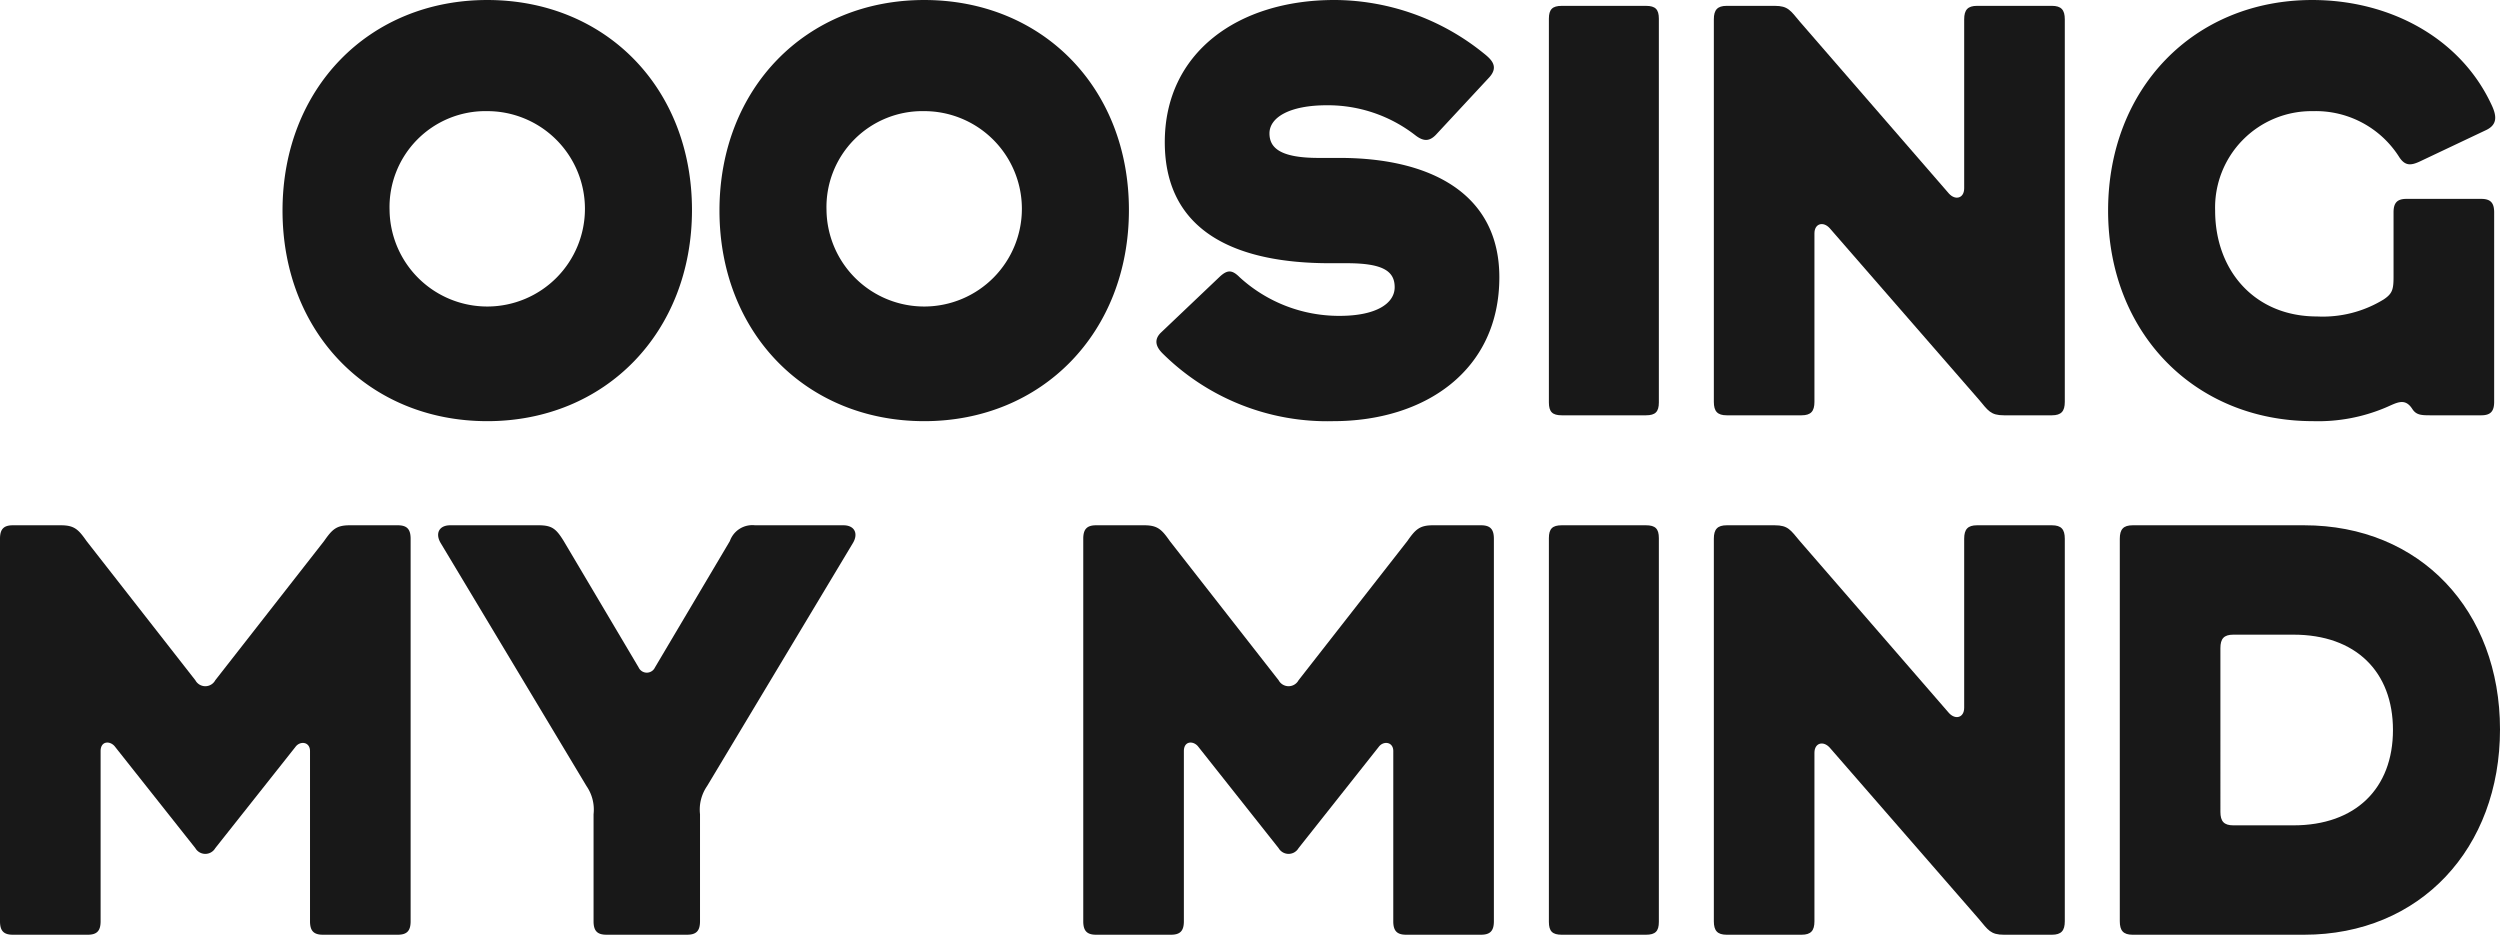 <svg xmlns="http://www.w3.org/2000/svg" width="64.911mm" height="24.27mm" viewBox="0 0 184 68.796"><title>logo-loosing-my-mind</title><path d="M258.613,401.973c0-8.998,6.372-15.498,15.068-15.498,8.697,0,15.068,6.457,15.068,15.456,0,8.997-6.372,15.541-15.068,15.541C264.985,417.472,258.613,410.971,258.613,401.973Zm7.878-.043a7.19,7.19,0,1,0,7.19-7.276A7.062,7.062,0,0,0,266.491,401.93Z" transform="translate(-205.66 -386.475)" fill="#181818"/><path d="M384.623,417.041c-.732,0-1.12,0-1.421-.473-.56-.861-1.162-.43-1.98-.087a12.76,12.76,0,0,1-5.338.99c-8.696,0-15.068-6.501-15.068-15.498,0-8.998,6.329-15.498,15.025-15.498,5.726,0,10.849,2.798,13.131,7.577.43.861.56,1.55-.301,1.98l-4.908,2.325c-.646.301-1.076.344-1.507-.301a7.265,7.265,0,0,0-6.372-3.401,7.098,7.098,0,0,0-7.19,7.319c0,4.434,2.928,7.792,7.491,7.792a8.57,8.57,0,0,0,4.908-1.249c.646-.43.732-.732.732-1.679v-4.736c0-.689.259-.99.947-.99h5.511c.689,0,.947.301.947.99V416.051c0,.689-.258.99-.947.99Z" transform="translate(-205.66 -386.475)" fill="#181818"/><path d="M303.788,417.472a17.203,17.203,0,0,1-12.571-4.994c-.474-.474-.646-.99-.129-1.507l4.348-4.133c.56-.517.904-.517,1.463.043a10.832,10.832,0,0,0,7.362,2.841c2.669,0,4.047-.904,4.047-2.11s-.904-1.765-3.53-1.765h-1.249c-6.716,0-12.141-2.195-12.141-8.912,0-6.587,5.382-10.461,12.485-10.461a17.553,17.553,0,0,1,10.978,3.917c.603.474,1.119.99.43,1.765l-3.961,4.262c-.474.473-.904.473-1.507,0a10.489,10.489,0,0,0-6.501-2.196c-2.755,0-4.219.904-4.219,2.067,0,1.033.732,1.808,3.616,1.808h1.55c6.63,0,11.753,2.583,11.753,8.783C316.014,413.769,310.504,417.472,303.788,417.472Z" transform="translate(-205.66 -386.475)" fill="#181818"/><path d="M226.454,401.973c0-8.998,6.372-15.498,15.068-15.498s15.068,6.457,15.068,15.456c0,8.997-6.372,15.541-15.068,15.541S226.454,410.971,226.454,401.973Zm7.878-.043a7.19,7.19,0,1,0,7.19-7.276A7.062,7.062,0,0,0,234.332,401.93Z" transform="translate(-205.66 -386.475)" fill="#181818"/><path d="M228.477,441.753c0-.689-.732-.775-1.076-.301l-5.898,7.448a.848.848,0,0,1-1.464,0l-5.898-7.448c-.345-.474-1.076-.474-1.076.301v12.528c0,.689-.258.99-.947.99H206.607c-.689,0-.947-.301-.947-.99v-28.156c0-.689.258-.99.947-.99h3.53c.99,0,1.292.301,1.894,1.162l8.008,10.246a.832.832,0,0,0,1.464,0l8.008-10.246c.603-.861.904-1.162,1.894-1.162h3.53c.689,0,.947.301.947.99v28.156c0,.689-.258.99-.947.99h-5.511c-.689,0-.947-.301-.947-.99Z" transform="translate(-205.66 -386.475)" fill="#181818"/><path d="M267.729,425.135c.861,0,1.12.646.689,1.334l-10.72,17.866a3.048,3.048,0,0,0-.517,2.066v7.879c0,.689-.258.99-.947.99H250.293c-.689,0-.947-.301-.947-.99v-7.879a3.048,3.048,0,0,0-.516-2.066L238.11,426.469c-.43-.689-.172-1.334.689-1.334h6.501c.99,0,1.291.258,1.851,1.162l5.511,9.299a.663.663,0,0,0,1.205,0l5.511-9.299a1.755,1.755,0,0,1,1.851-1.162Z" transform="translate(-205.66 -386.475)" fill="#181818"/><path d="M308.206,441.753c0-.689-.732-.775-1.077-.301l-5.898,7.448a.848.848,0,0,1-1.464,0l-5.898-7.448c-.344-.474-1.076-.474-1.076.301v12.528c0,.689-.258.99-.947.99h-5.511c-.689,0-.947-.301-.947-.99v-28.156c0-.689.258-.99.947-.99H289.866c.99,0,1.292.301,1.894,1.162l8.008,10.246a.832.832,0,0,0,1.464,0l8.007-10.246c.603-.861.904-1.162,1.894-1.162h3.53c.689,0,.947.301.947.99v28.156c0,.689-.259.99-.947.99h-5.511c-.689,0-.947-.301-.947-.99Z" transform="translate(-205.66 -386.475)" fill="#181818"/><path d="M327.752,416.094c0,.689-.259.947-.947.947h-6.2c-.689,0-.947-.258-.947-.947V387.853c0-.689.259-.947.947-.947h6.2c.689,0,.947.258.947.947Z" transform="translate(-205.66 -386.475)" fill="#181818"/><path d="M327.752,454.324c0,.689-.259.947-.947.947h-6.2c-.689,0-.947-.258-.947-.947V426.082c0-.689.259-.947.947-.947h6.2c.689,0,.947.258.947.947Z" transform="translate(-205.66 -386.475)" fill="#181818"/><path d="M340.323,403.265c-.474-.517-1.12-.344-1.12.388V416.051c0,.689-.258.99-.947.99H332.746c-.689,0-.947-.301-.947-.99V387.895c0-.689.259-.99.947-.99h3.53c.99,0,1.162.344,1.851,1.162l10.978,12.657c.473.517,1.119.345,1.119-.388V387.895c0-.689.259-.99.947-.99h5.511c.689,0,.947.301.947.99V416.051c0,.689-.258.99-.947.99h-3.53c-.99,0-1.162-.344-1.851-1.162Z" transform="translate(-205.66 -386.475)" fill="#181818"/><path d="M340.323,441.494c-.474-.517-1.12-.344-1.12.388v12.399c0,.689-.258.99-.947.99H332.746c-.689,0-.947-.301-.947-.99v-28.156c0-.689.259-.99.947-.99h3.53c.99,0,1.162.344,1.851,1.162l10.978,12.657c.473.517,1.119.344,1.119-.388V426.125c0-.689.259-.99.947-.99h5.511c.689,0,.947.301.947.99v28.156c0,.689-.258.99-.947.99h-3.53c-.99,0-1.162-.344-1.851-1.162Z" transform="translate(-205.66 -386.475)" fill="#181818"/><path d="M375.238,425.135c8.567,0,14.422,6.285,14.422,15.025,0,8.74-5.855,15.111-14.422,15.111h-12.614c-.689,0-.947-.301-.947-.99v-28.156c0-.689.259-.99.947-.99Zm-6.156,21.095c0,.689.259.99.947.99h4.434c4.563,0,7.319-2.712,7.319-7.017,0-4.305-2.755-7.017-7.319-7.017H370.029c-.689,0-.947.301-.947.99Z" transform="translate(-205.66 -386.475)" fill="#181818"/></svg>